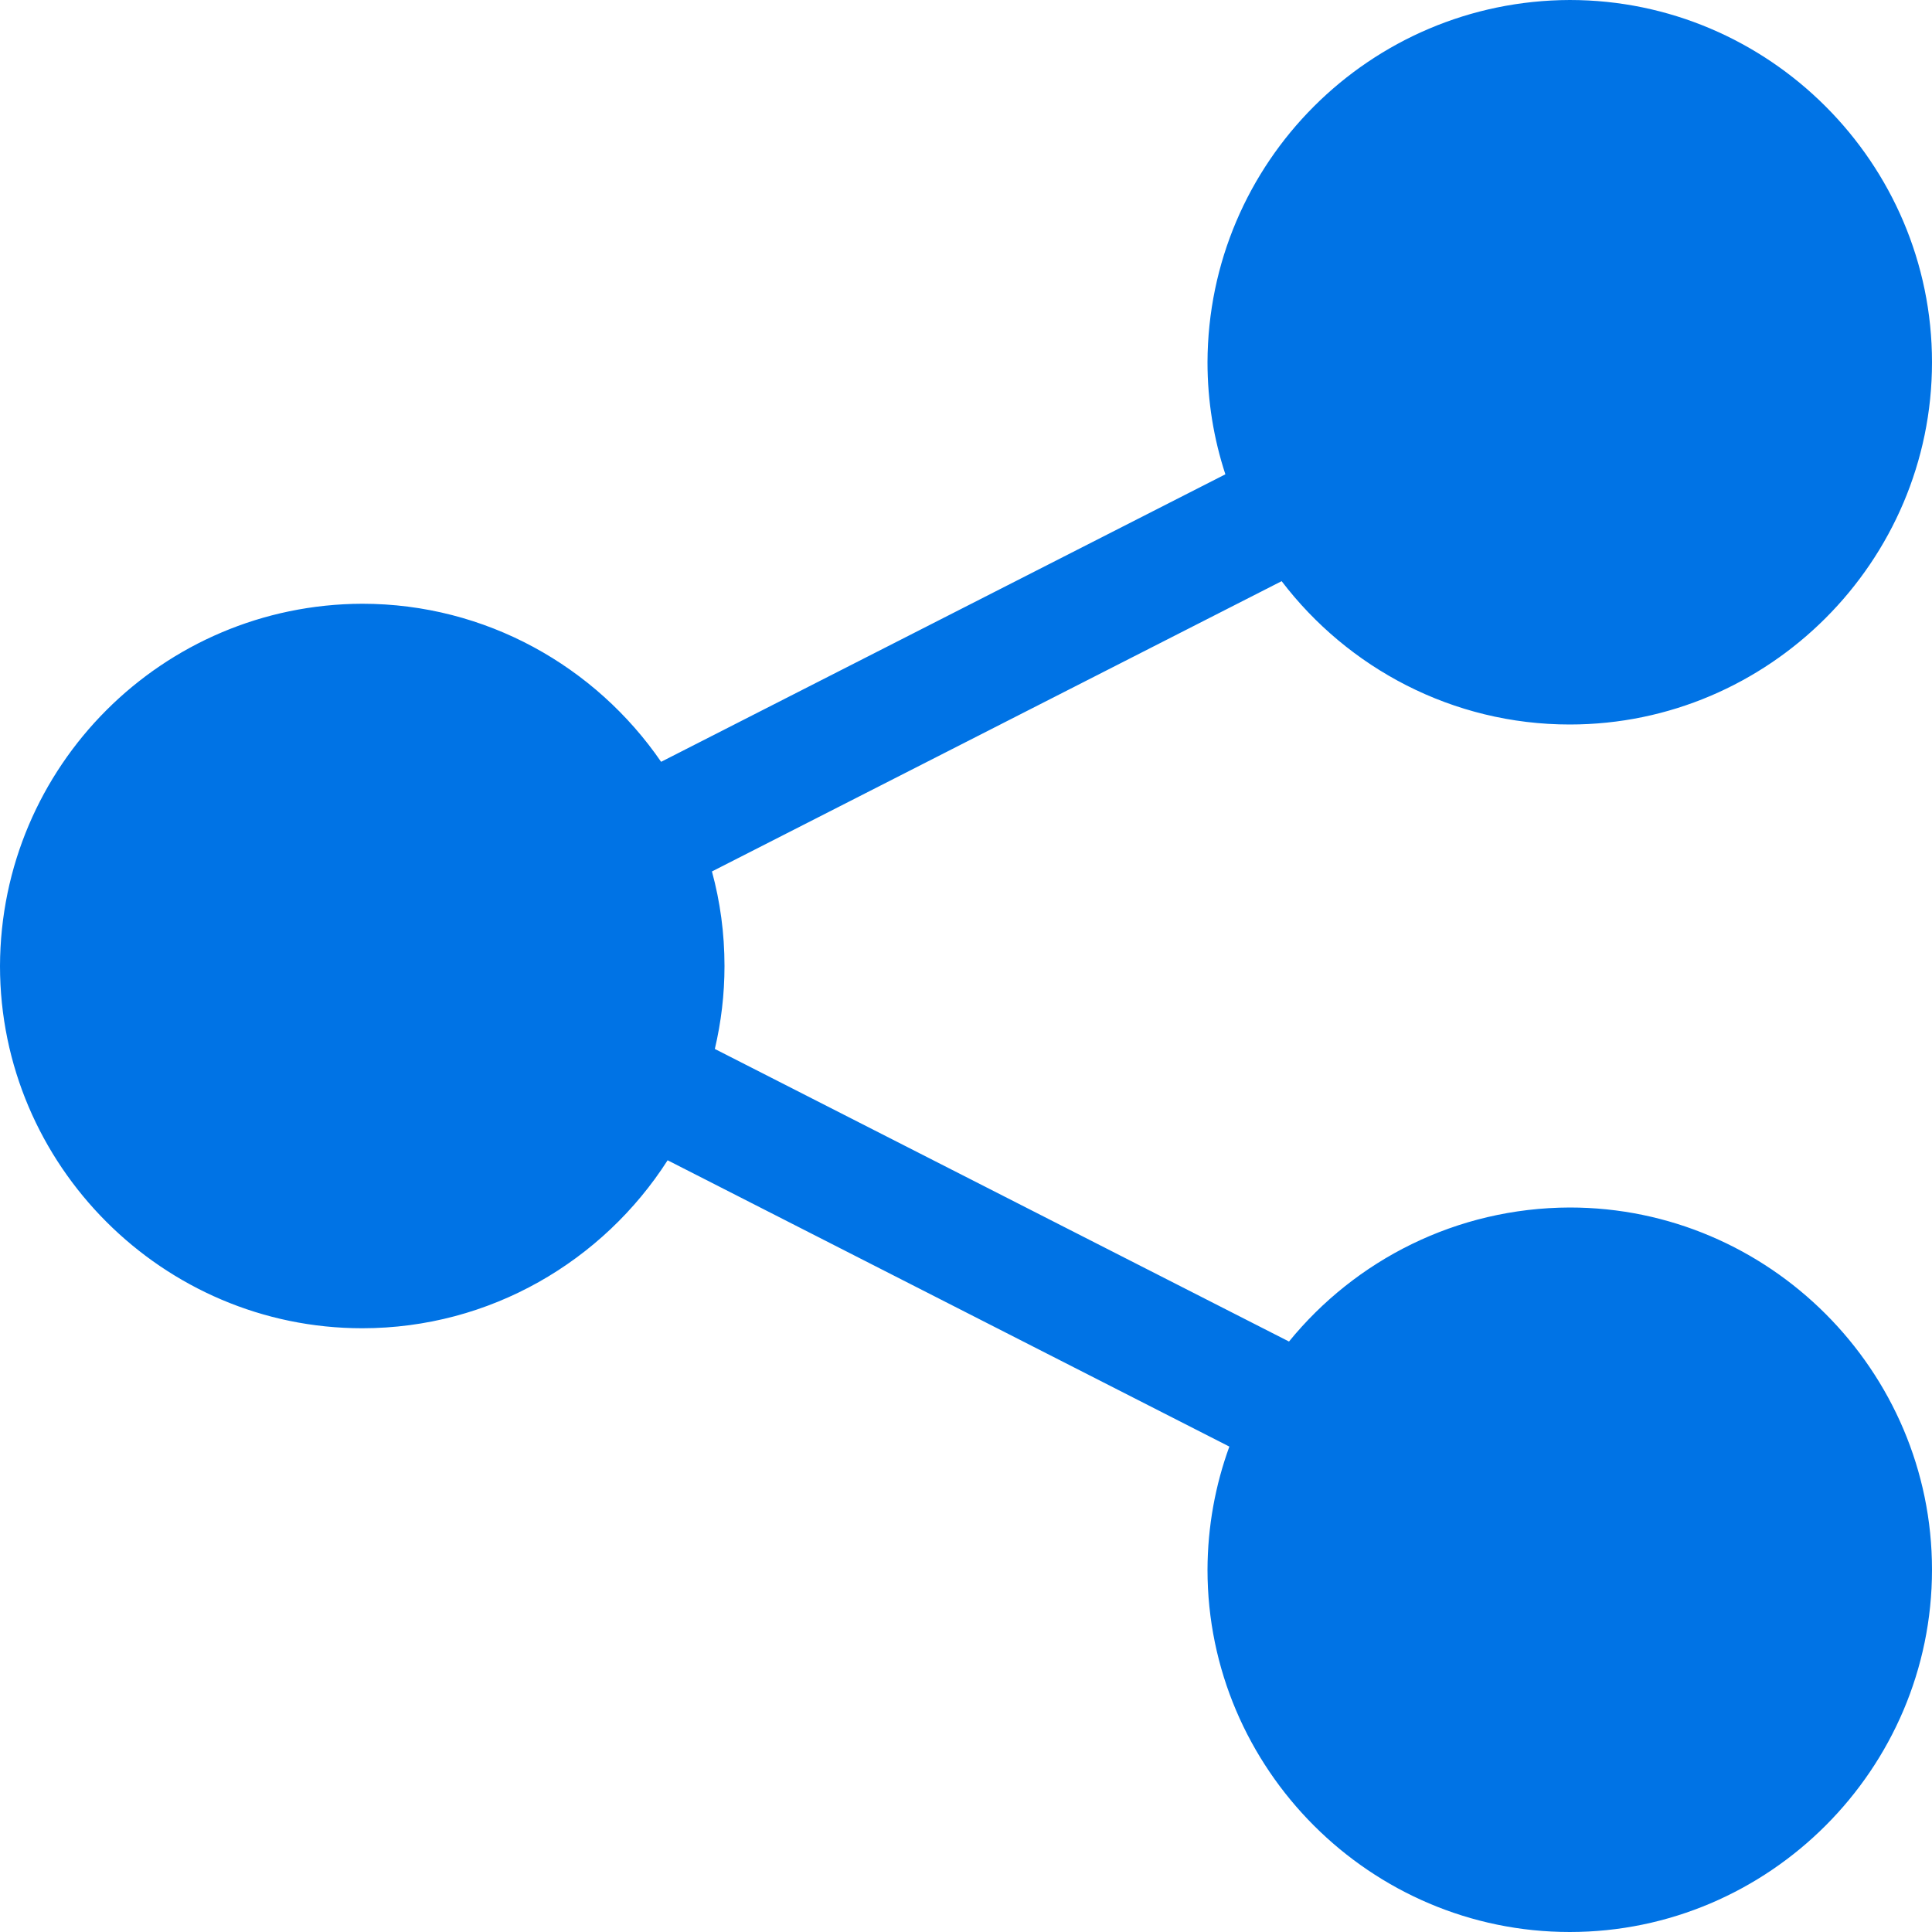 <?xml version="1.0" encoding="utf-8"?>
<svg width="16" height="16" viewBox="0 0 16 16" fill="#0073E5" xmlns="http://www.w3.org/2000/svg">
<path d="M13 0C14.65 0 16 1.35 16 3C16 4.65 14.65 6 13 6C12.03 6 11.163 5.533 10.614 4.813L5.896 7.217C5.964 7.467 6 7.729 6 8C6 8.236 5.972 8.466 5.92 8.687L10.675 11.11C11.225 10.435 12.062 10.003 13 10C14.65 10 16 11.35 16 13C16 14.65 14.65 16 13 16C11.35 16 10 14.65 10 13C10.001 12.642 10.065 12.298 10.181 11.98L5.529 9.609C4.994 10.444 4.059 11 3 11C1.35 11 0 9.65 0 8C0.005 6.345 1.345 5.005 3 5C4.024 5 4.933 5.52 5.475 6.309L10.148 3.928C10.052 3.635 10 3.324 10 3C10.005 1.345 11.345 0.005 13 0L13 0Z"/>
</svg>
